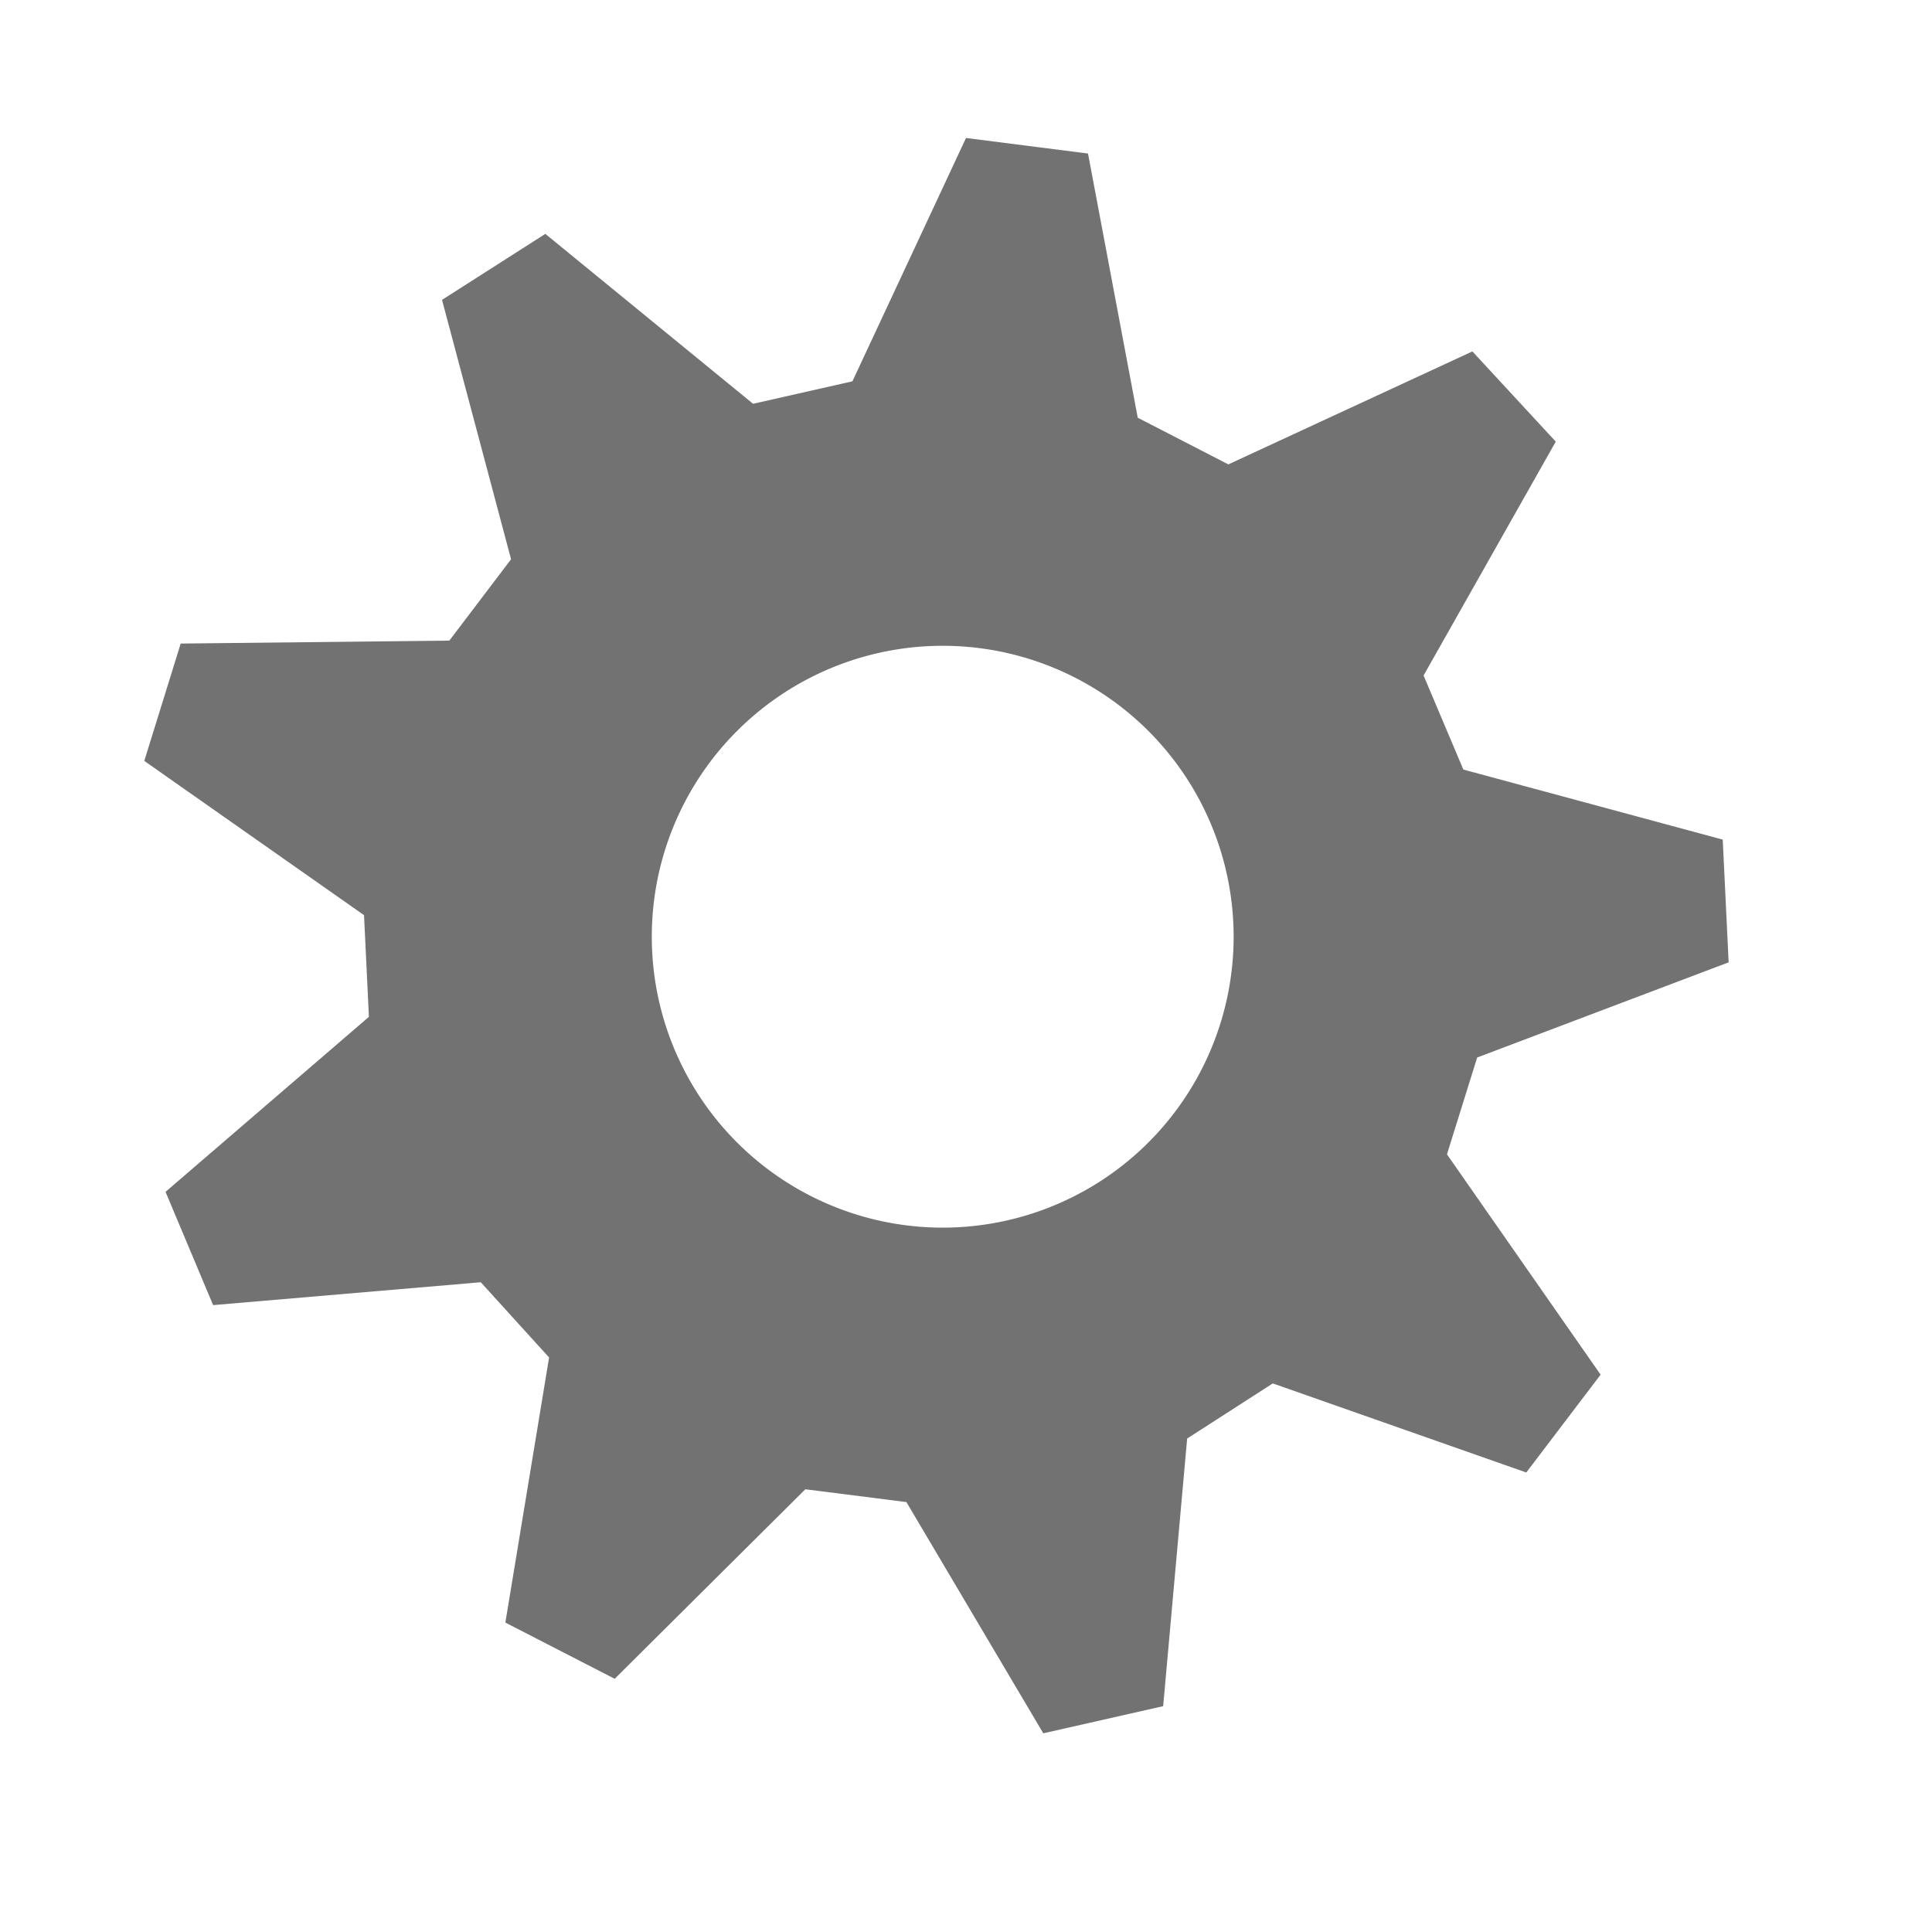<svg xmlns="http://www.w3.org/2000/svg" xmlns:xlink="http://www.w3.org/1999/xlink" width="190" height="190" viewBox="0 0 190 190"><defs><style>.cls-1{filter:url(#AI_BevelShadow_1);}.cls-2{fill:#727272;}</style><filter id="AI_BevelShadow_1" x="-20" y="-20" width="140" height="140" name="AI_BevelShadow_1"><feGaussianBlur result="blur" stdDeviation="4" in="SourceAlpha"/><feOffset result="offsetBlur" dx="4" dy="4" in="blur"/><feSpecularLighting result="specOut" surfaceScale="5" specularExponent="10" in="blur"><fePointLight x="-5000" y="-10000" z="-20000"/></feSpecularLighting><feComposite result="specOut" operator="in" in="specOut" in2="SourceAlpha"/><feComposite result="litPaint" operator="arithmetic" k2="1" k3="1" in="SourceGraphic" in2="specOut"/><feMerge><feMergeNode in="offsetBlur"/><feMergeNode in="litPaint"/></feMerge></filter></defs><title>Settings</title><g id="Layer_1" data-name="Layer 1"><g class="cls-1"><path class="cls-2" d="M141.27,100,166,90.64l-.58-12.07-25.51-6.89L136,62.43l13-23-8.2-8.87-24,11.11-8.91-4.59L103,11.1l-12-1.53L79.83,33.5l-9.77,2.21L49.63,19,39.47,25.49,46.26,51l-6.07,8-26.42.29L10.19,70.83,31.8,86l.48,10-20,17.21,4.68,11.14,26.32-2.25L50,129.5l-4.3,26.07,10.75,5.53L75.2,142.46l9.94,1.26L98.6,166.46l11.79-2.67,2.36-26.32,8.42-5.42,24.93,8.76,7.31-9.62L138.3,109.52ZM88.71,116.73a28.61,28.61,0,1,1,28.61-28.61A28.61,28.61,0,0,1,88.71,116.73Z"/></g></g></svg>
